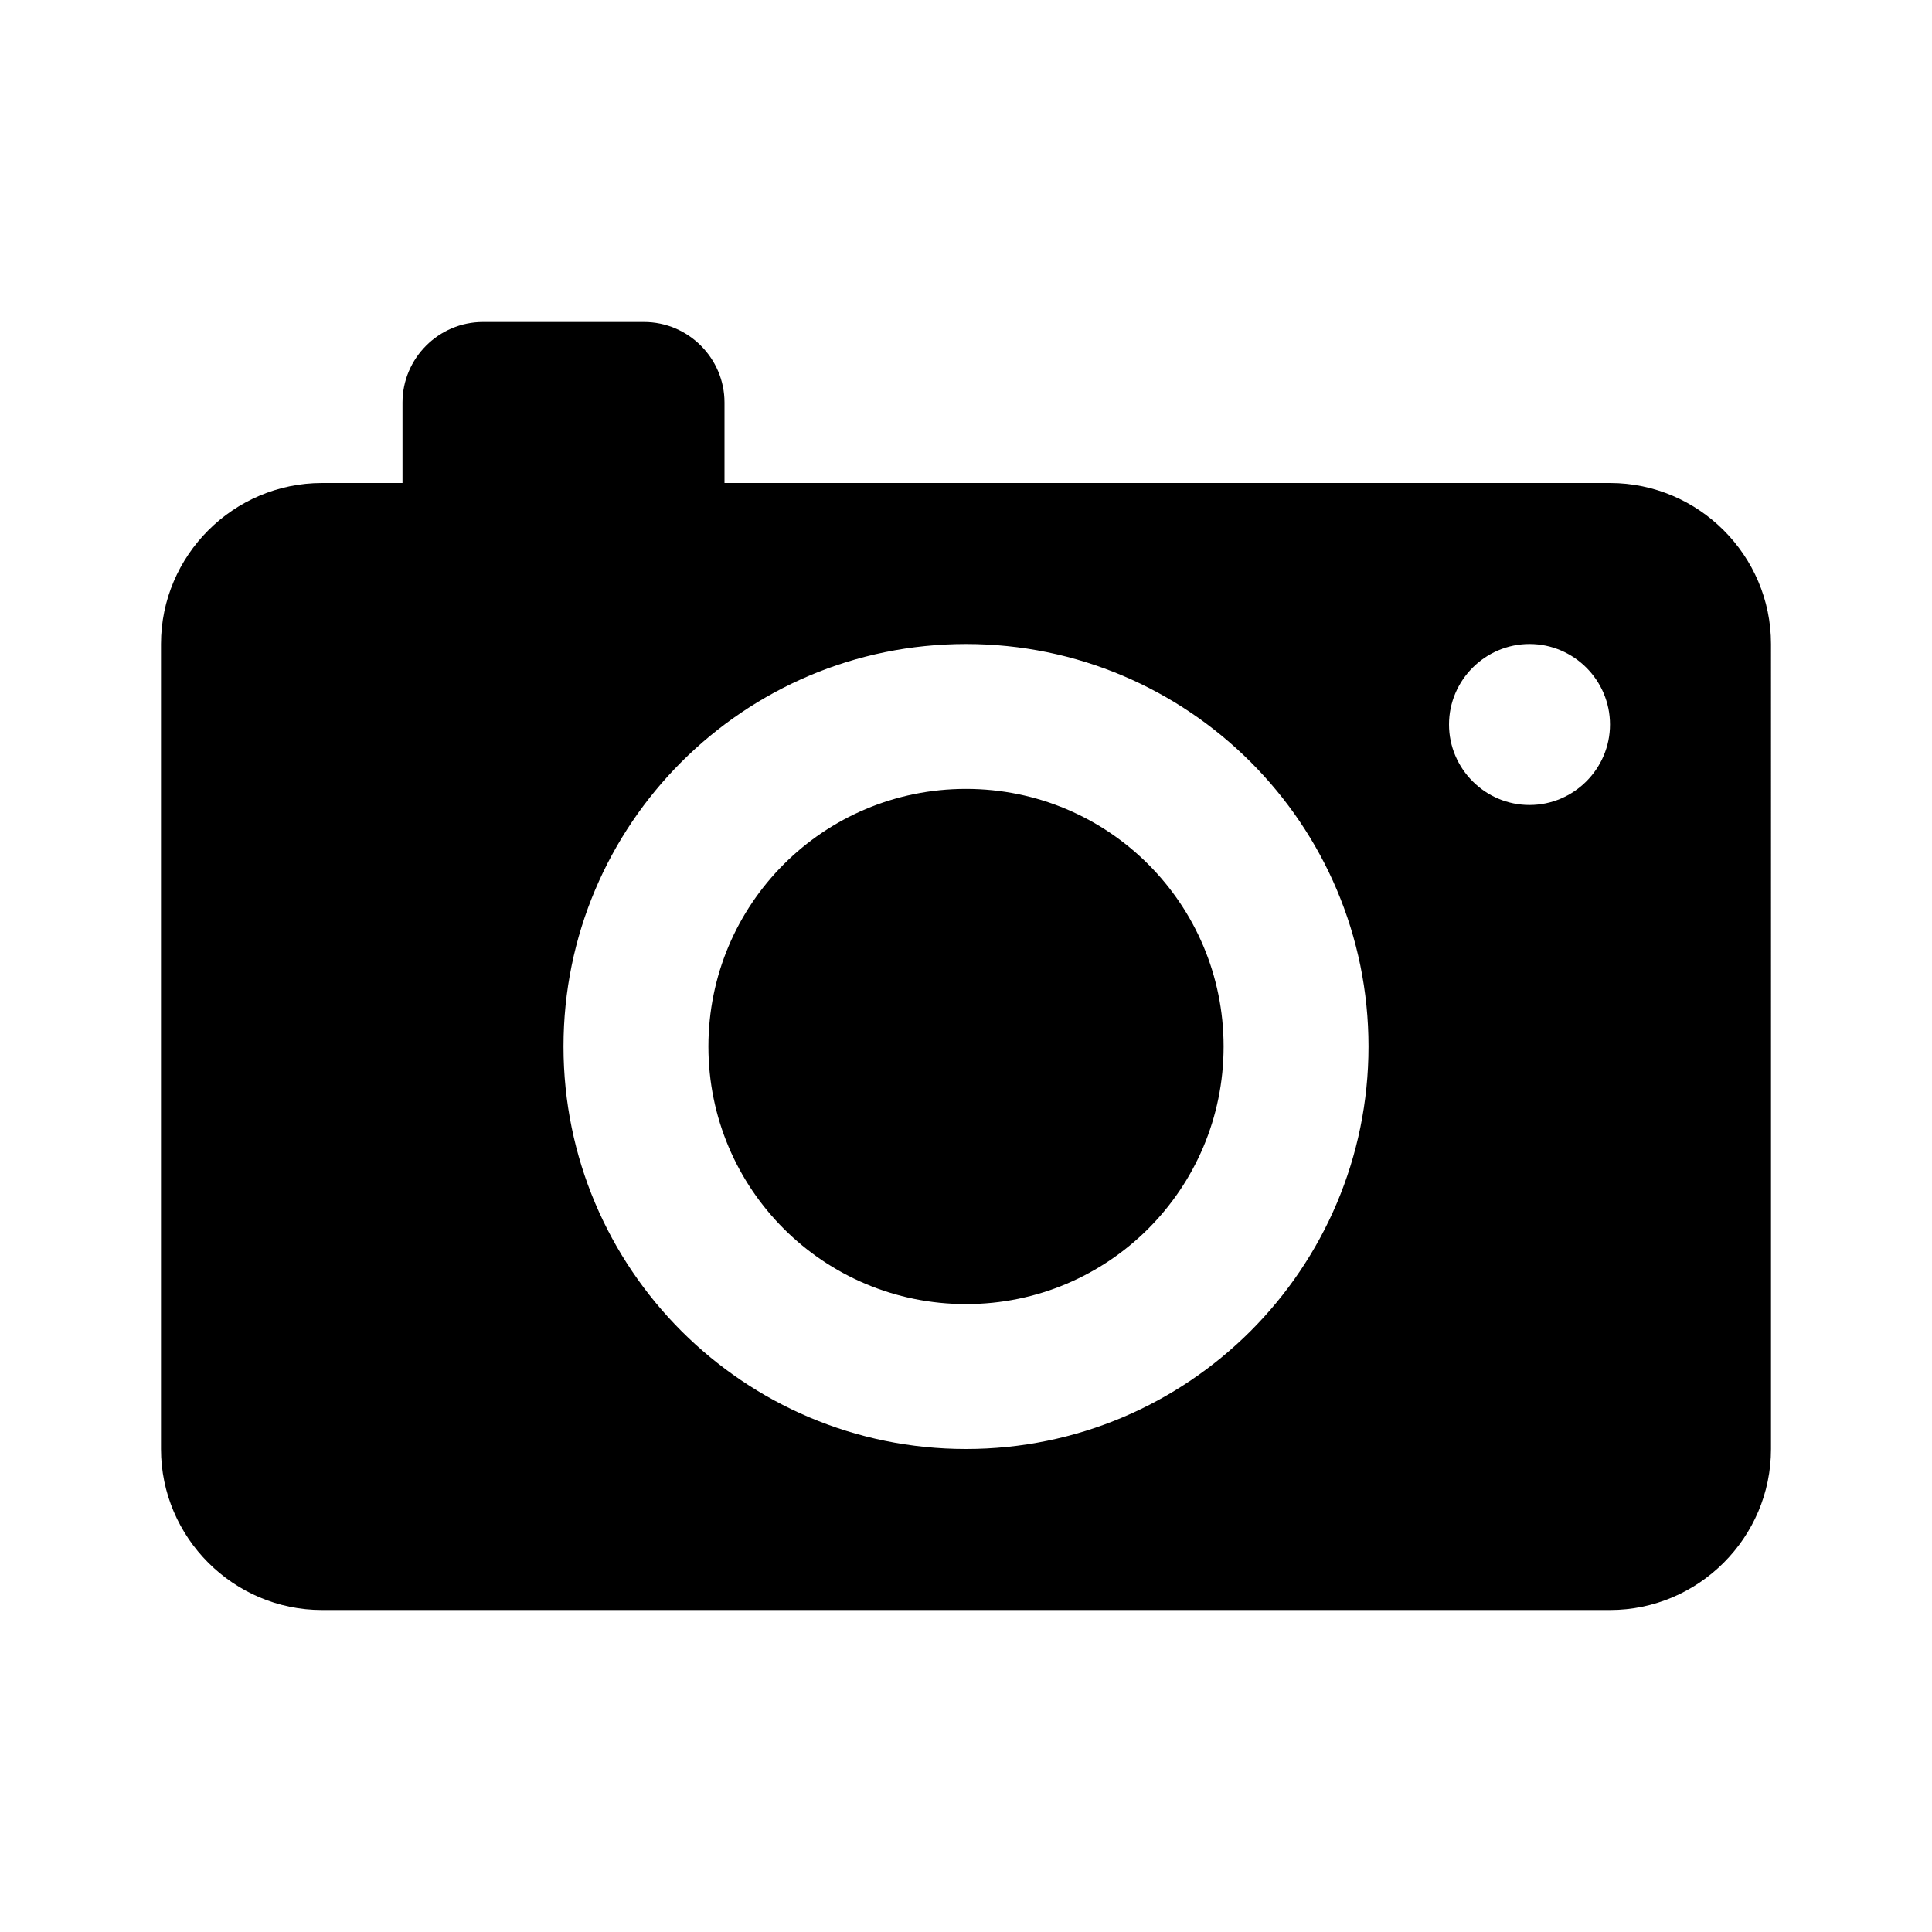 <svg xmlns="http://www.w3.org/2000/svg" width="192" height="192" viewBox="0 0 192 192"><path d="M96 78.4c14.16 0 25.6 11.44 25.6 25.6s-11.44 25.6-25.6 25.6-25.6-11.44-25.6-25.6S81.84 78.4 96 78.4M160 48H72v-8c0-4.4-3.6-8-8-8H48c-4.4 0-8 3.6-8 8v8h-8c-8.8 0-16 7.2-16 16v80c0 8.8 7.2 16 16 16h128c8.8 0 16-7.2 16-16V64c0-8.8-7.2-16-16-16m-64 96c-22.08 0-40-17.92-40-40s17.92-40 40-40 40 17.92 40 40-17.92 40-40 40m56-64c-4.4 0-8-3.6-8-8s3.6-8 8-8 8 3.6 8 8-3.6 8-8 8"/></svg>